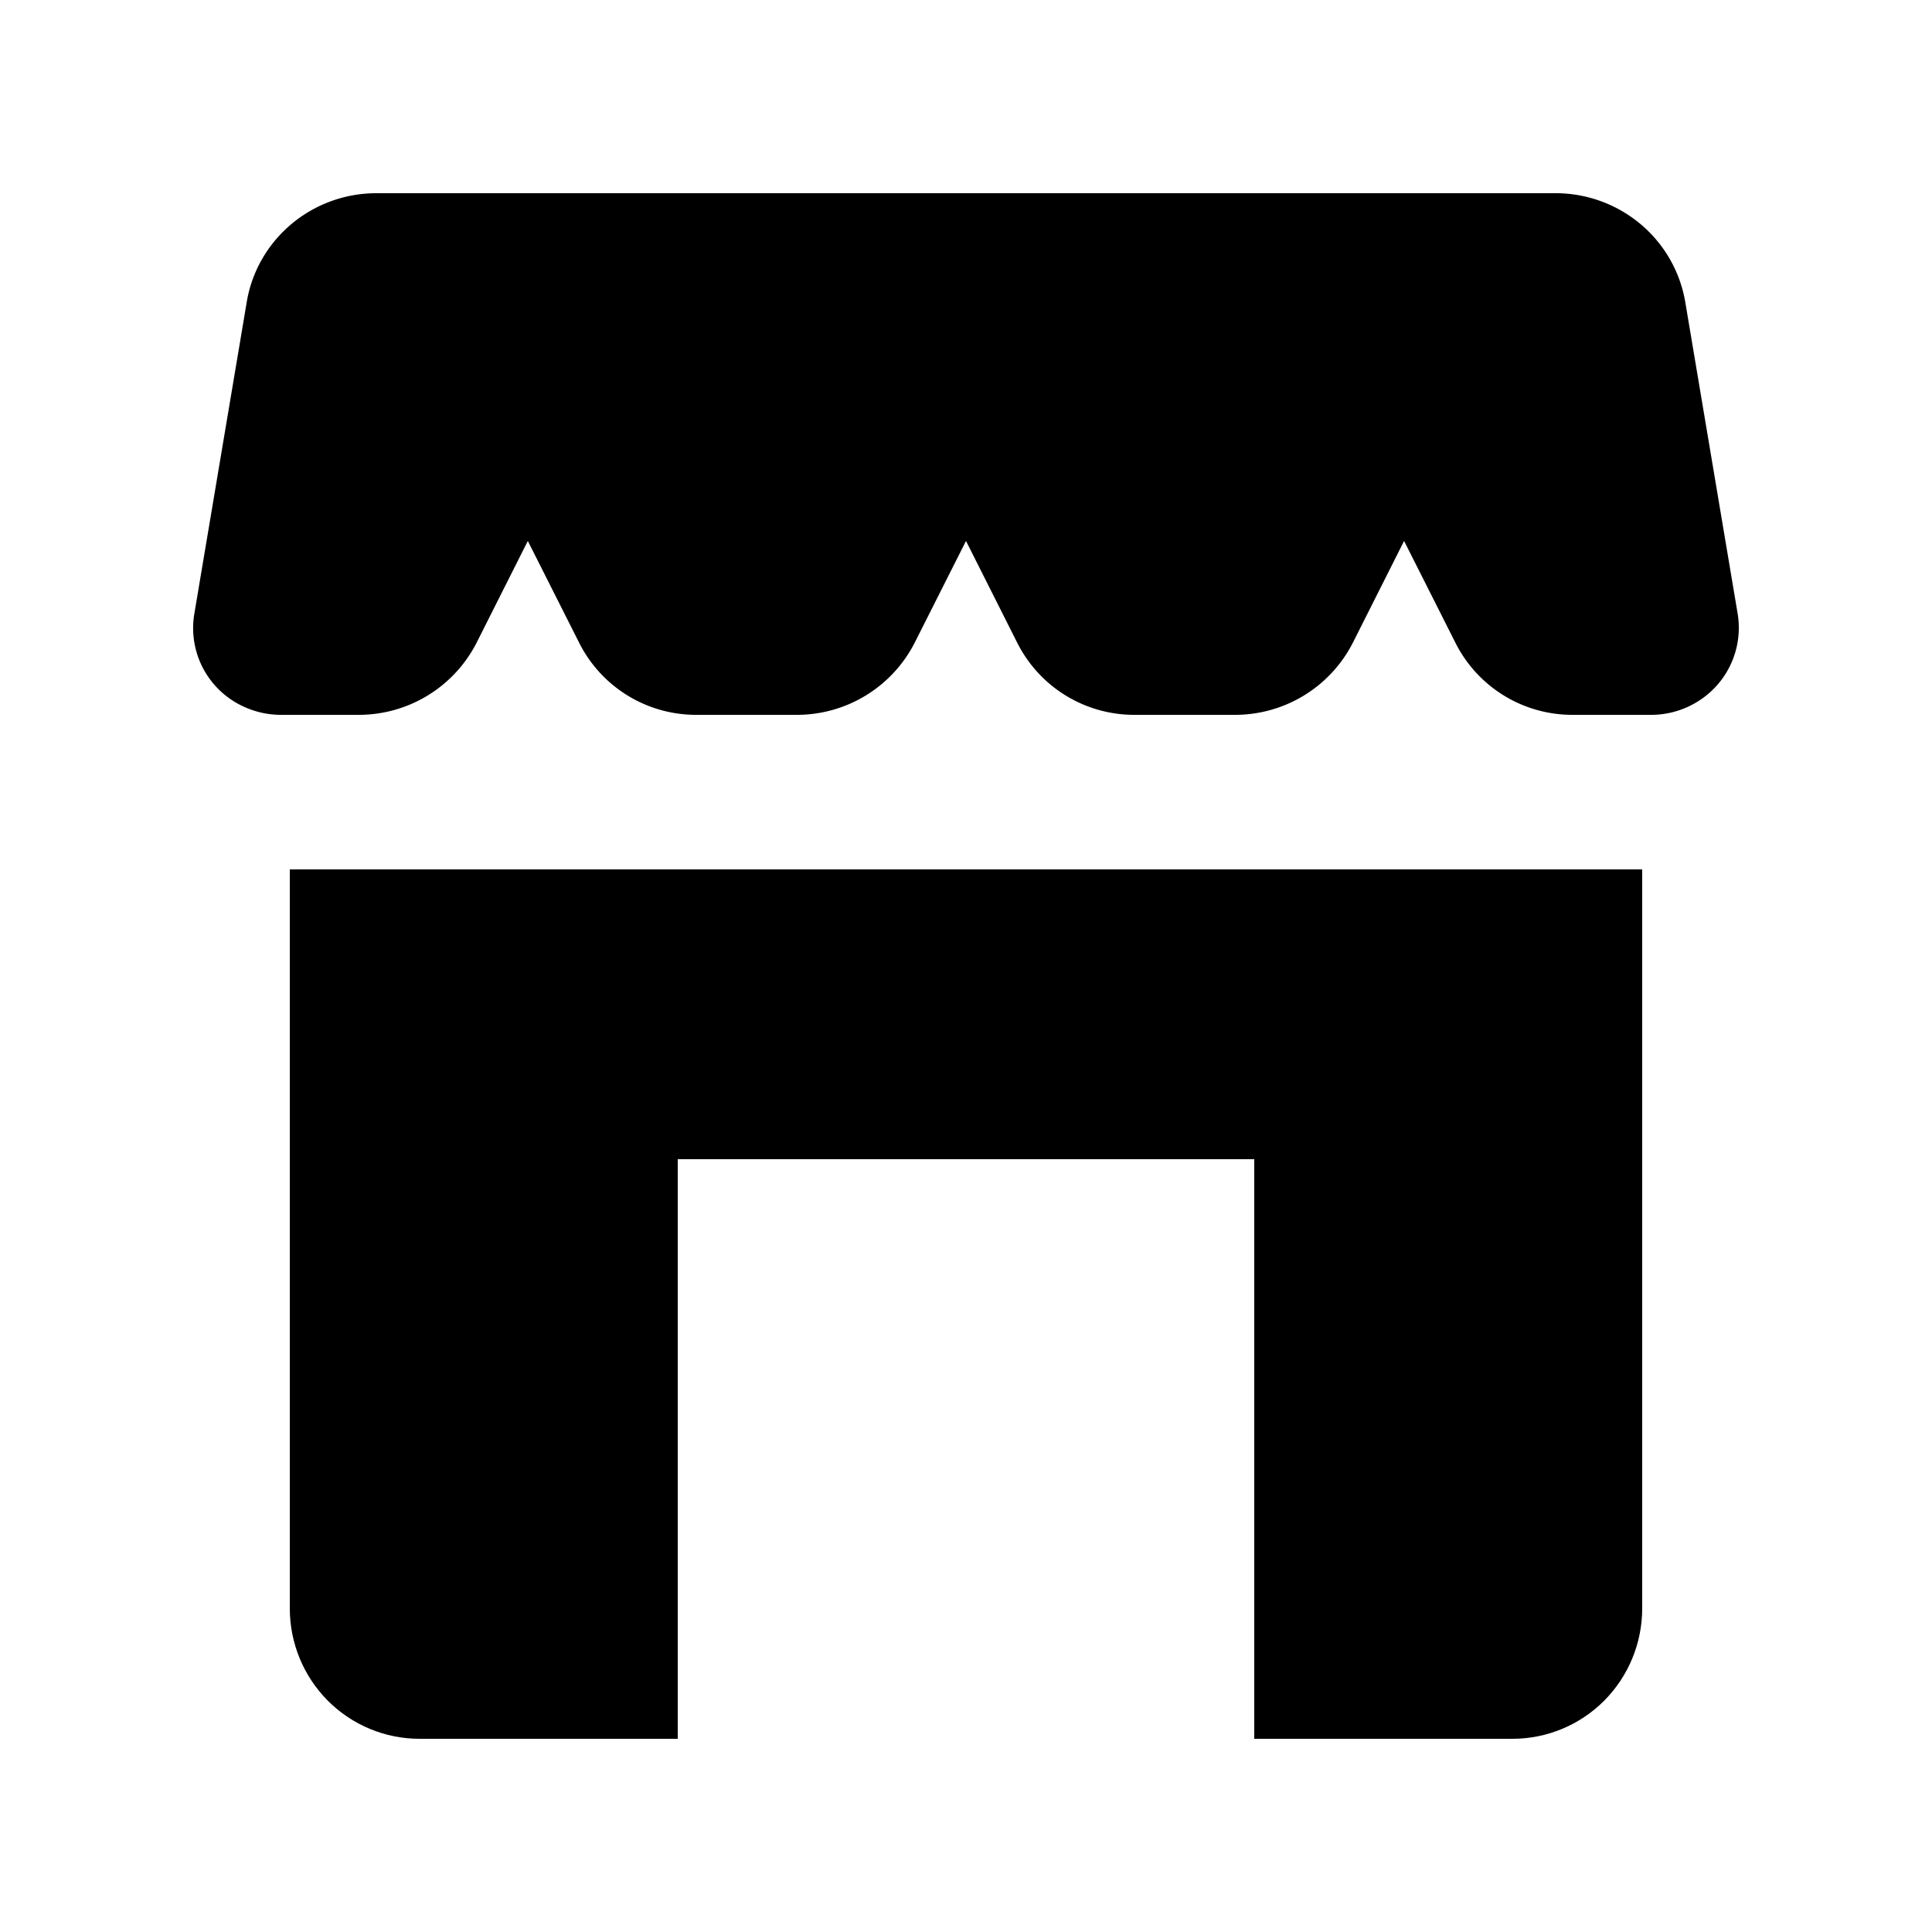 <svg viewBox="0 0 20 20" xmlns="http://www.w3.org/2000/svg"><path d="m2.554 3.128-.542 3.224a.893.893 0 0 0 .513.964c.12.055.25.084.382.084h.81a1.369 1.369 0 0 0 1.217-.747l.53-1.053.531 1.053a1.354 1.354 0 0 0 1.218.747h1.04a1.369 1.369 0 0 0 1.216-.747l.531-1.053.53 1.053a1.355 1.355 0 0 0 1.218.747h1.04a1.369 1.369 0 0 0 1.217-.747l.53-1.053.531 1.053a1.354 1.354 0 0 0 1.217.747h.81a.913.913 0 0 0 .692-.318.898.898 0 0 0 .203-.73l-.542-3.224a1.347 1.347 0 0 0-.463-.808 1.367 1.367 0 0 0-.88-.32h-12.207c-.322 0-.633.113-.88.32-.245.206-.41.492-.462.808z"/><path d="M17 16.65v-7.65h-14v7.65c0 .358.141.701.393.955.252.253.594.395.95.395h2.673v-6h5.968v6h2.673c.356 0 .698-.142.95-.395.252-.254.393-.597.393-.955z"/></svg>
